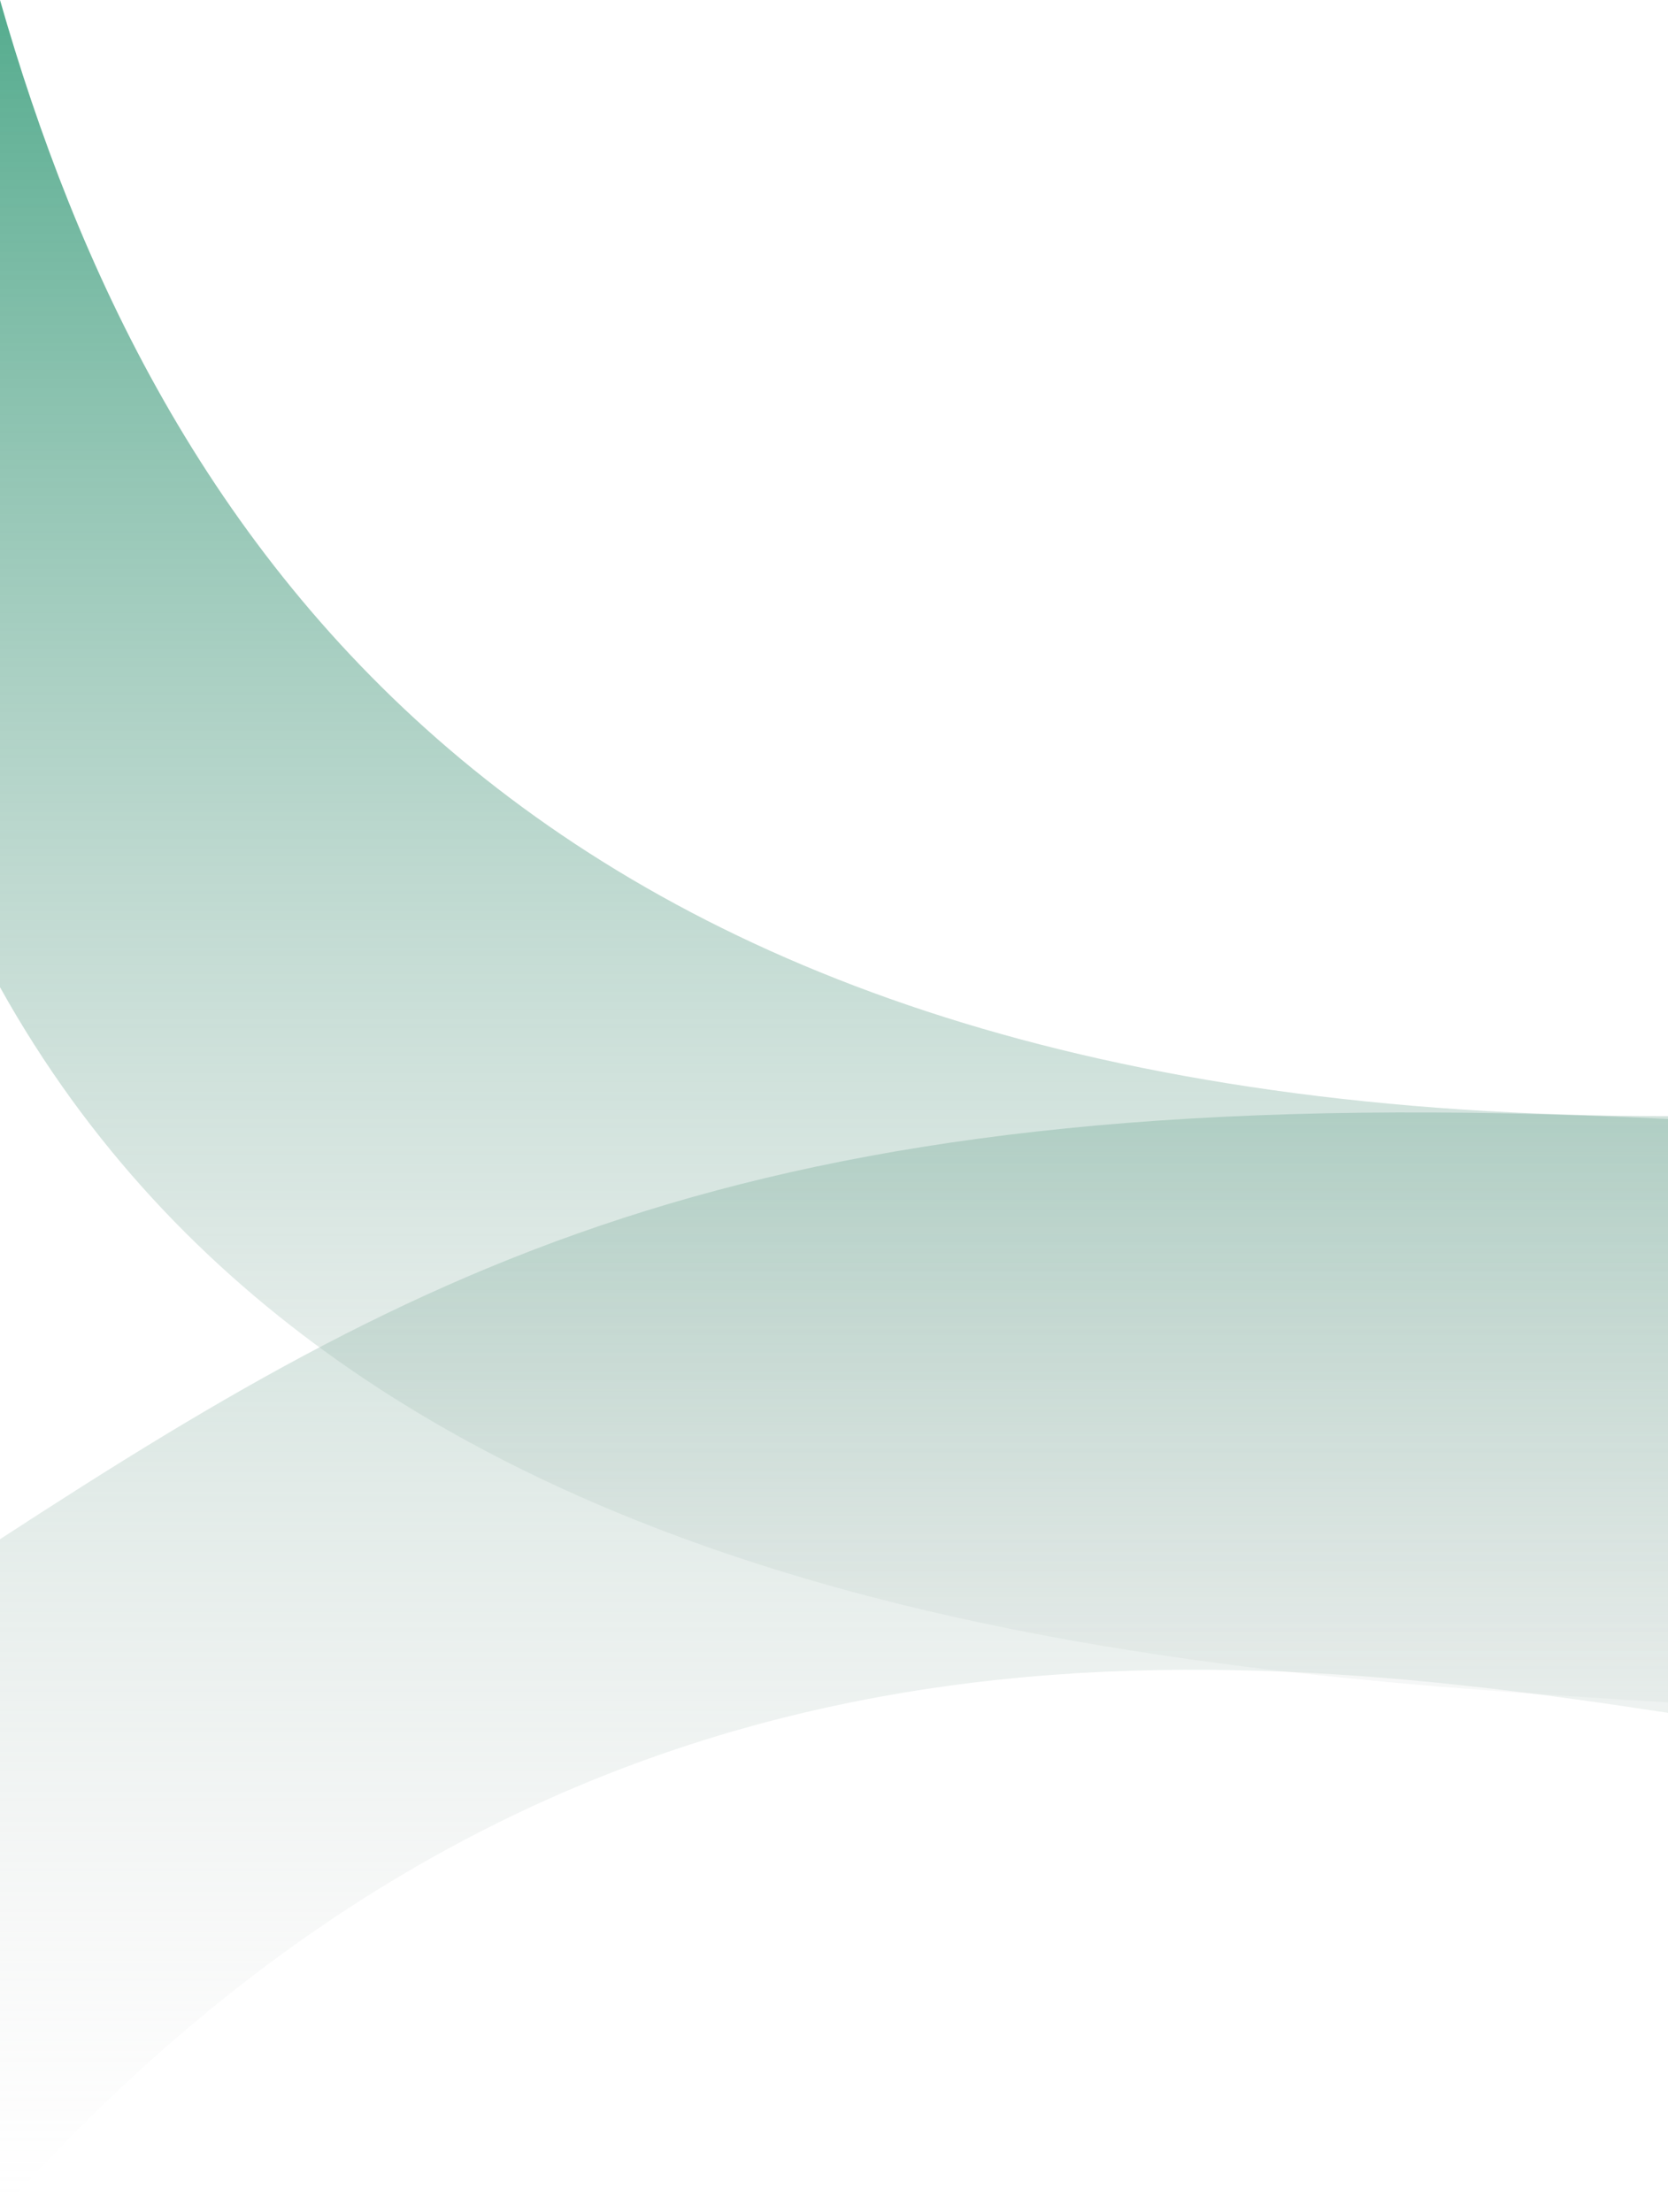 <svg width="414" height="549" viewBox="0 0 414 549" fill="none" xmlns="http://www.w3.org/2000/svg">
<path d="M414 277.711C194 267 111 309.711 0 382V548.999C139 393 296 407 414 425.09V277.711Z" fill="url(#paint0_linear)"/>
<path d="M414 277C129 277 38 133 0 0V245C87.597 402.277 291.127 414.887 412.334 422.397L414 422.5V277Z" fill="url(#paint1_linear)"/>
<defs>
<linearGradient id="paint0_linear" x1="208.5" y1="-86.998" x2="208.5" y2="544.997" gradientUnits="userSpaceOnUse">
<stop stop-color="#1F976E"/>
<stop offset="1" stop-color="#C4C4C4" stop-opacity="0"/>
</linearGradient>
<linearGradient id="paint1_linear" x1="207.5" y1="-84" x2="207.5" y2="486.999" gradientUnits="userSpaceOnUse">
<stop stop-color="#1F976E"/>
<stop offset="1" stop-color="#C4C4C4" stop-opacity="0"/>
</linearGradient>
</defs>
</svg>
